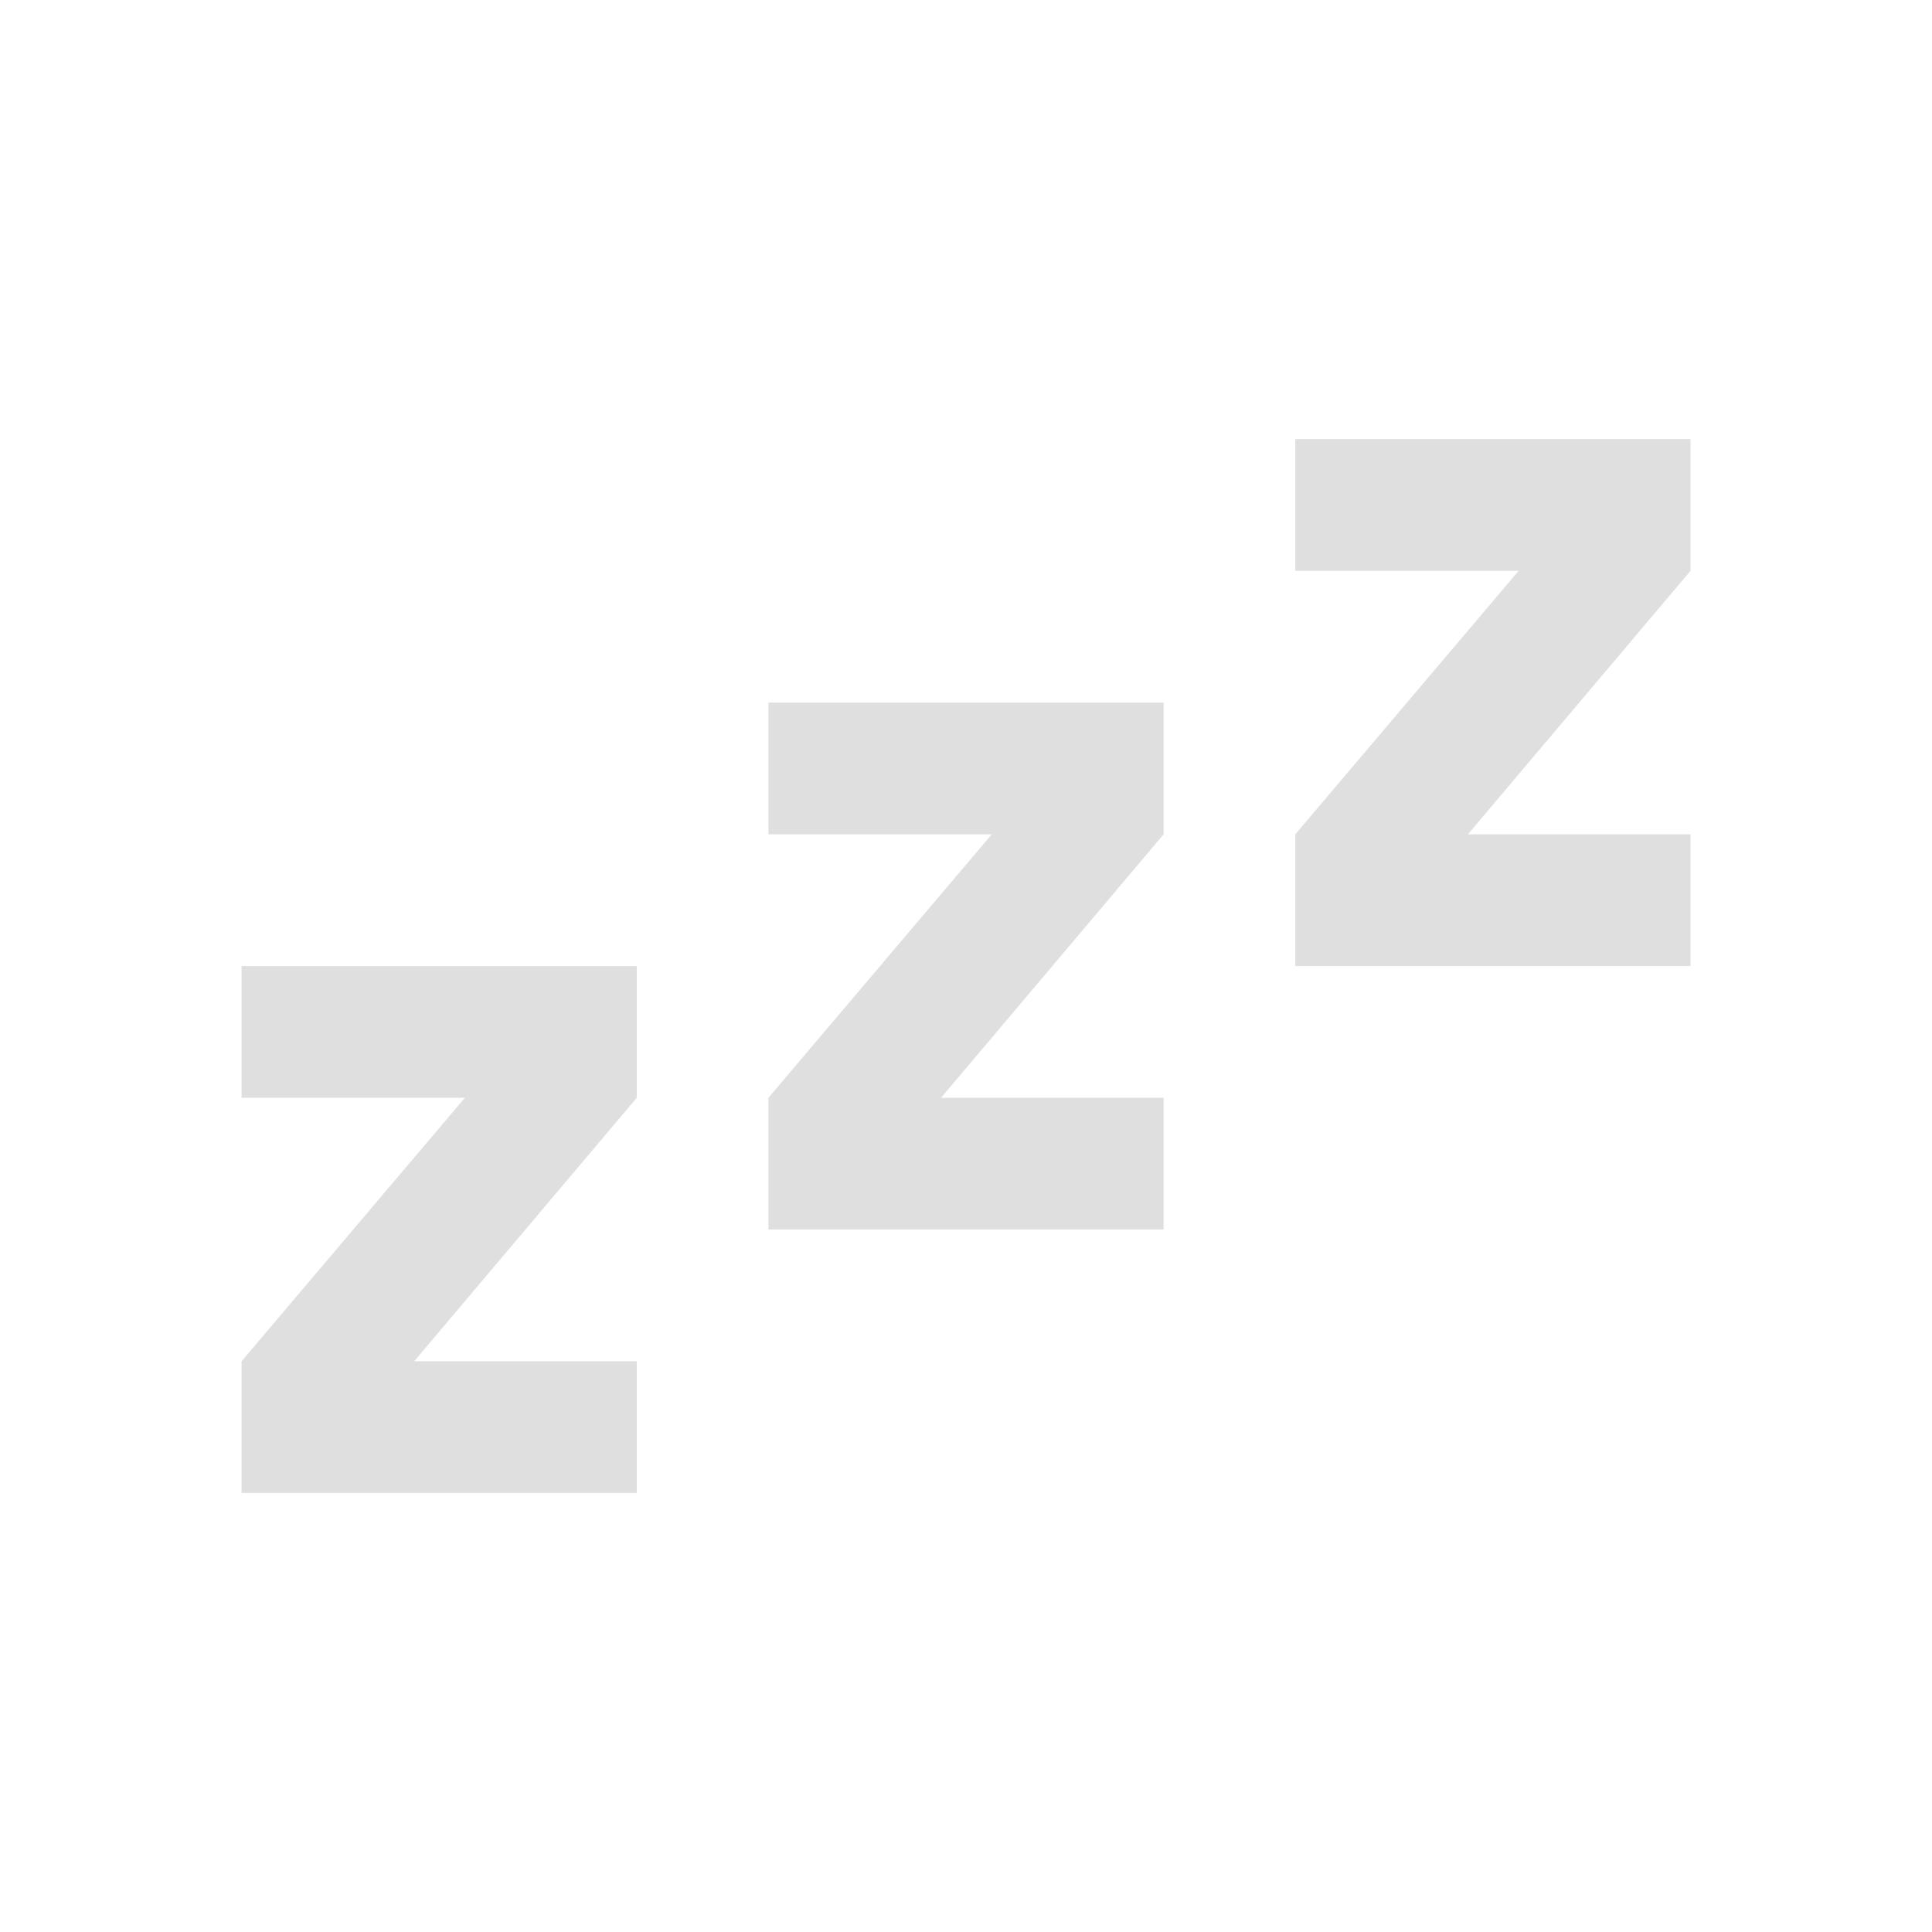 <svg height="24" viewBox="0 0 24 24" width="24" xmlns="http://www.w3.org/2000/svg"><path d="m21 12h-4.909v-1.636l2.774-3.273h-2.774v-1.636h4.909v1.636l-2.765 3.273h2.765zm-6.545 3.273h-4.909v-1.636l2.774-3.273h-2.774v-1.636h4.909v1.636l-2.765 3.273h2.765zm-6.545 3.273h-4.909v-1.636l2.774-3.273h-2.774v-1.636h4.909v1.636l-2.765 3.273h2.765z" fill="#dfdfdf" stroke-width=".818"/></svg>